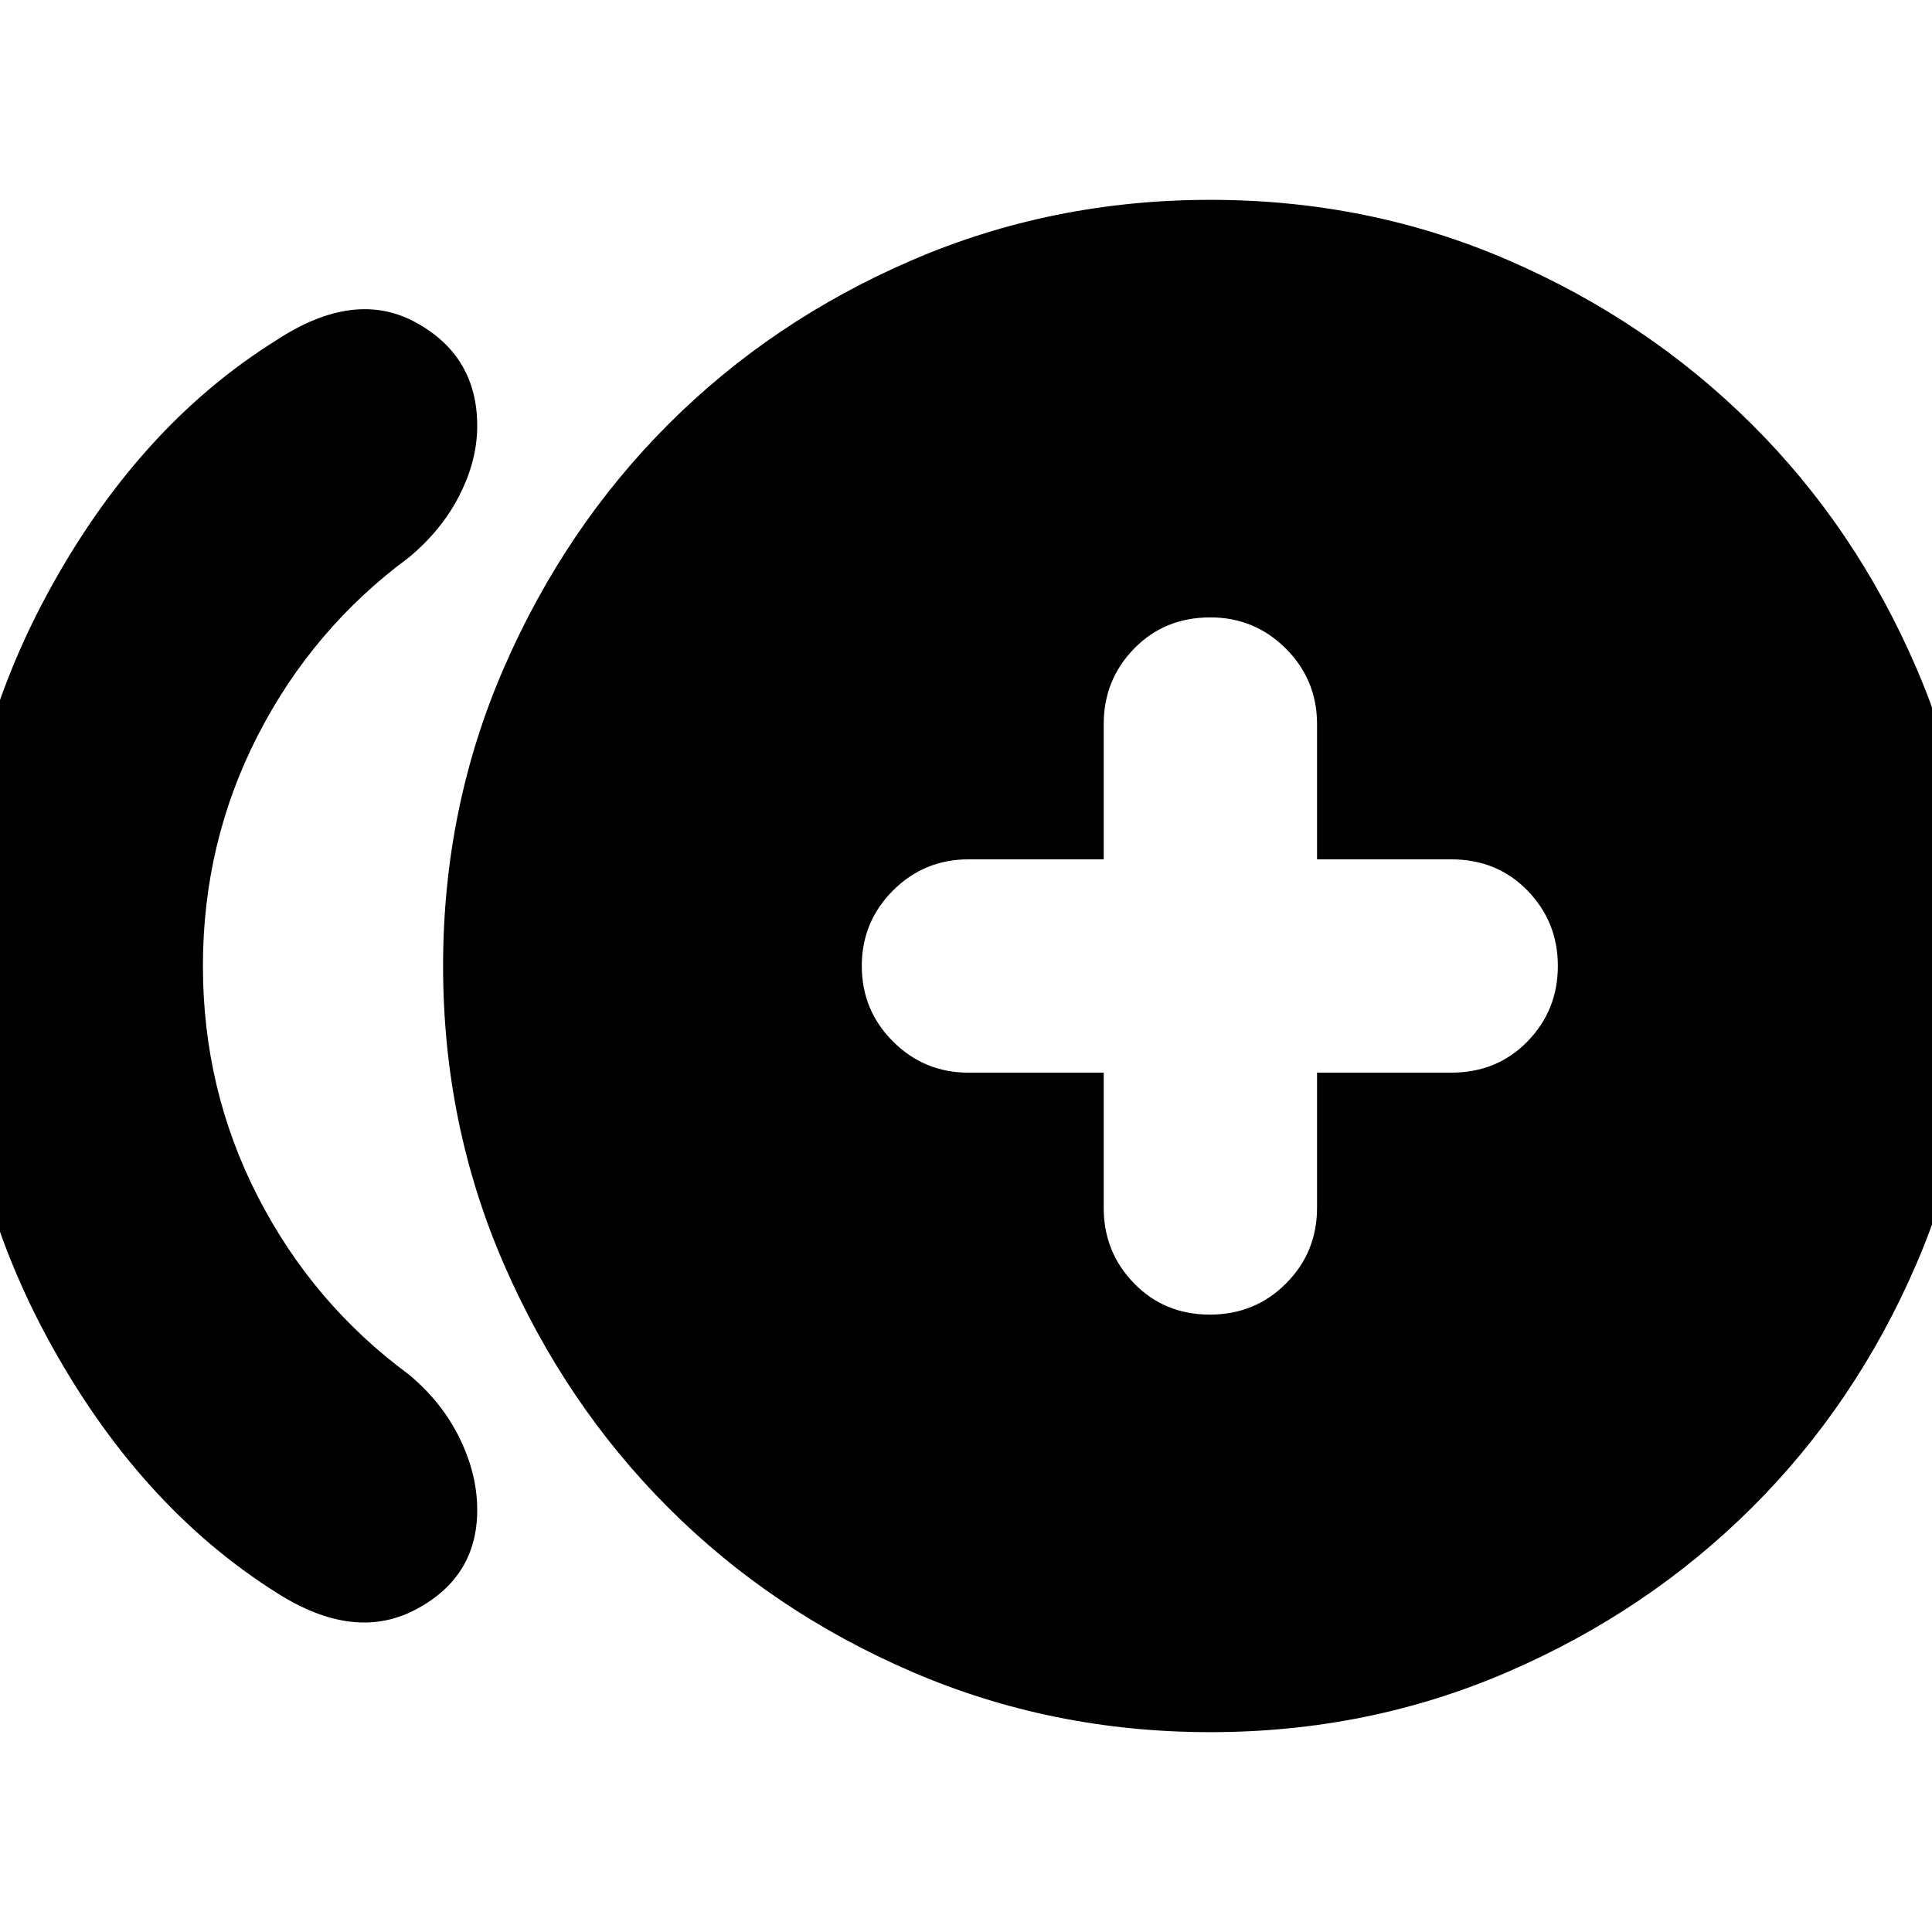 <svg xmlns="http://www.w3.org/2000/svg" height="24" viewBox="0 -960 960 960" width="24"><path d="M137.87-168.31q-69.44-43.6-114.72-127.6t-45.28-184.05q0-100.04 45.07-183.86 45.06-83.83 114.19-127 38.96-25.66 69.48-8.96 30.52 16.69 30.52 51.45 0 17.03-8.78 34.35-8.78 17.33-25.18 30.98-47.73 35.18-75.04 88.37-27.3 53.2-27.3 114.63 0 61.43 27.3 114.63 27.31 53.19 75.04 88.37 16.4 13.65 25.18 31.57 8.78 17.92 8.78 35.72 0 33.31-30.52 49.46-30.52 16.16-68.74-8.06ZM601.43-99.3q-78.73 0-148.23-29.97-69.5-29.97-121-81.45-51.5-51.47-81.76-120.99-30.27-69.52-30.27-148.27 0-78.76 30.27-148.29 30.26-69.52 81.76-121 51.5-51.49 121-81.46 69.5-29.97 148.24-29.97 78.73 0 147.95 29.97 69.21 29.97 121.01 81.49 51.79 51.51 81.76 121.01 29.97 69.5 29.97 148.23 0 78.74-29.97 148.24-29.97 69.49-81.76 121-51.8 51.52-121.12 81.49Q679.97-99.3 601.43-99.3Zm-.28-207.48q22.51 0 37.9-15.5 15.38-15.5 15.38-37.5V-427h66.66q22.79 0 37.89-15.5 15.11-15.5 15.11-37.5t-15.11-37.5q-15.1-15.5-37.89-15.5h-66.66v-67.22q0-22-15.5-37.5t-37.5-15.5q-22.79 0-37.89 15.5-15.11 15.5-15.11 37.5V-533h-67.21q-22 0-37.5 15.5t-15.5 37.5q0 22 15.5 37.5t37.5 15.5h67.21v67.22q0 22 15.11 37.5 15.1 15.5 37.61 15.5Z"/></svg>